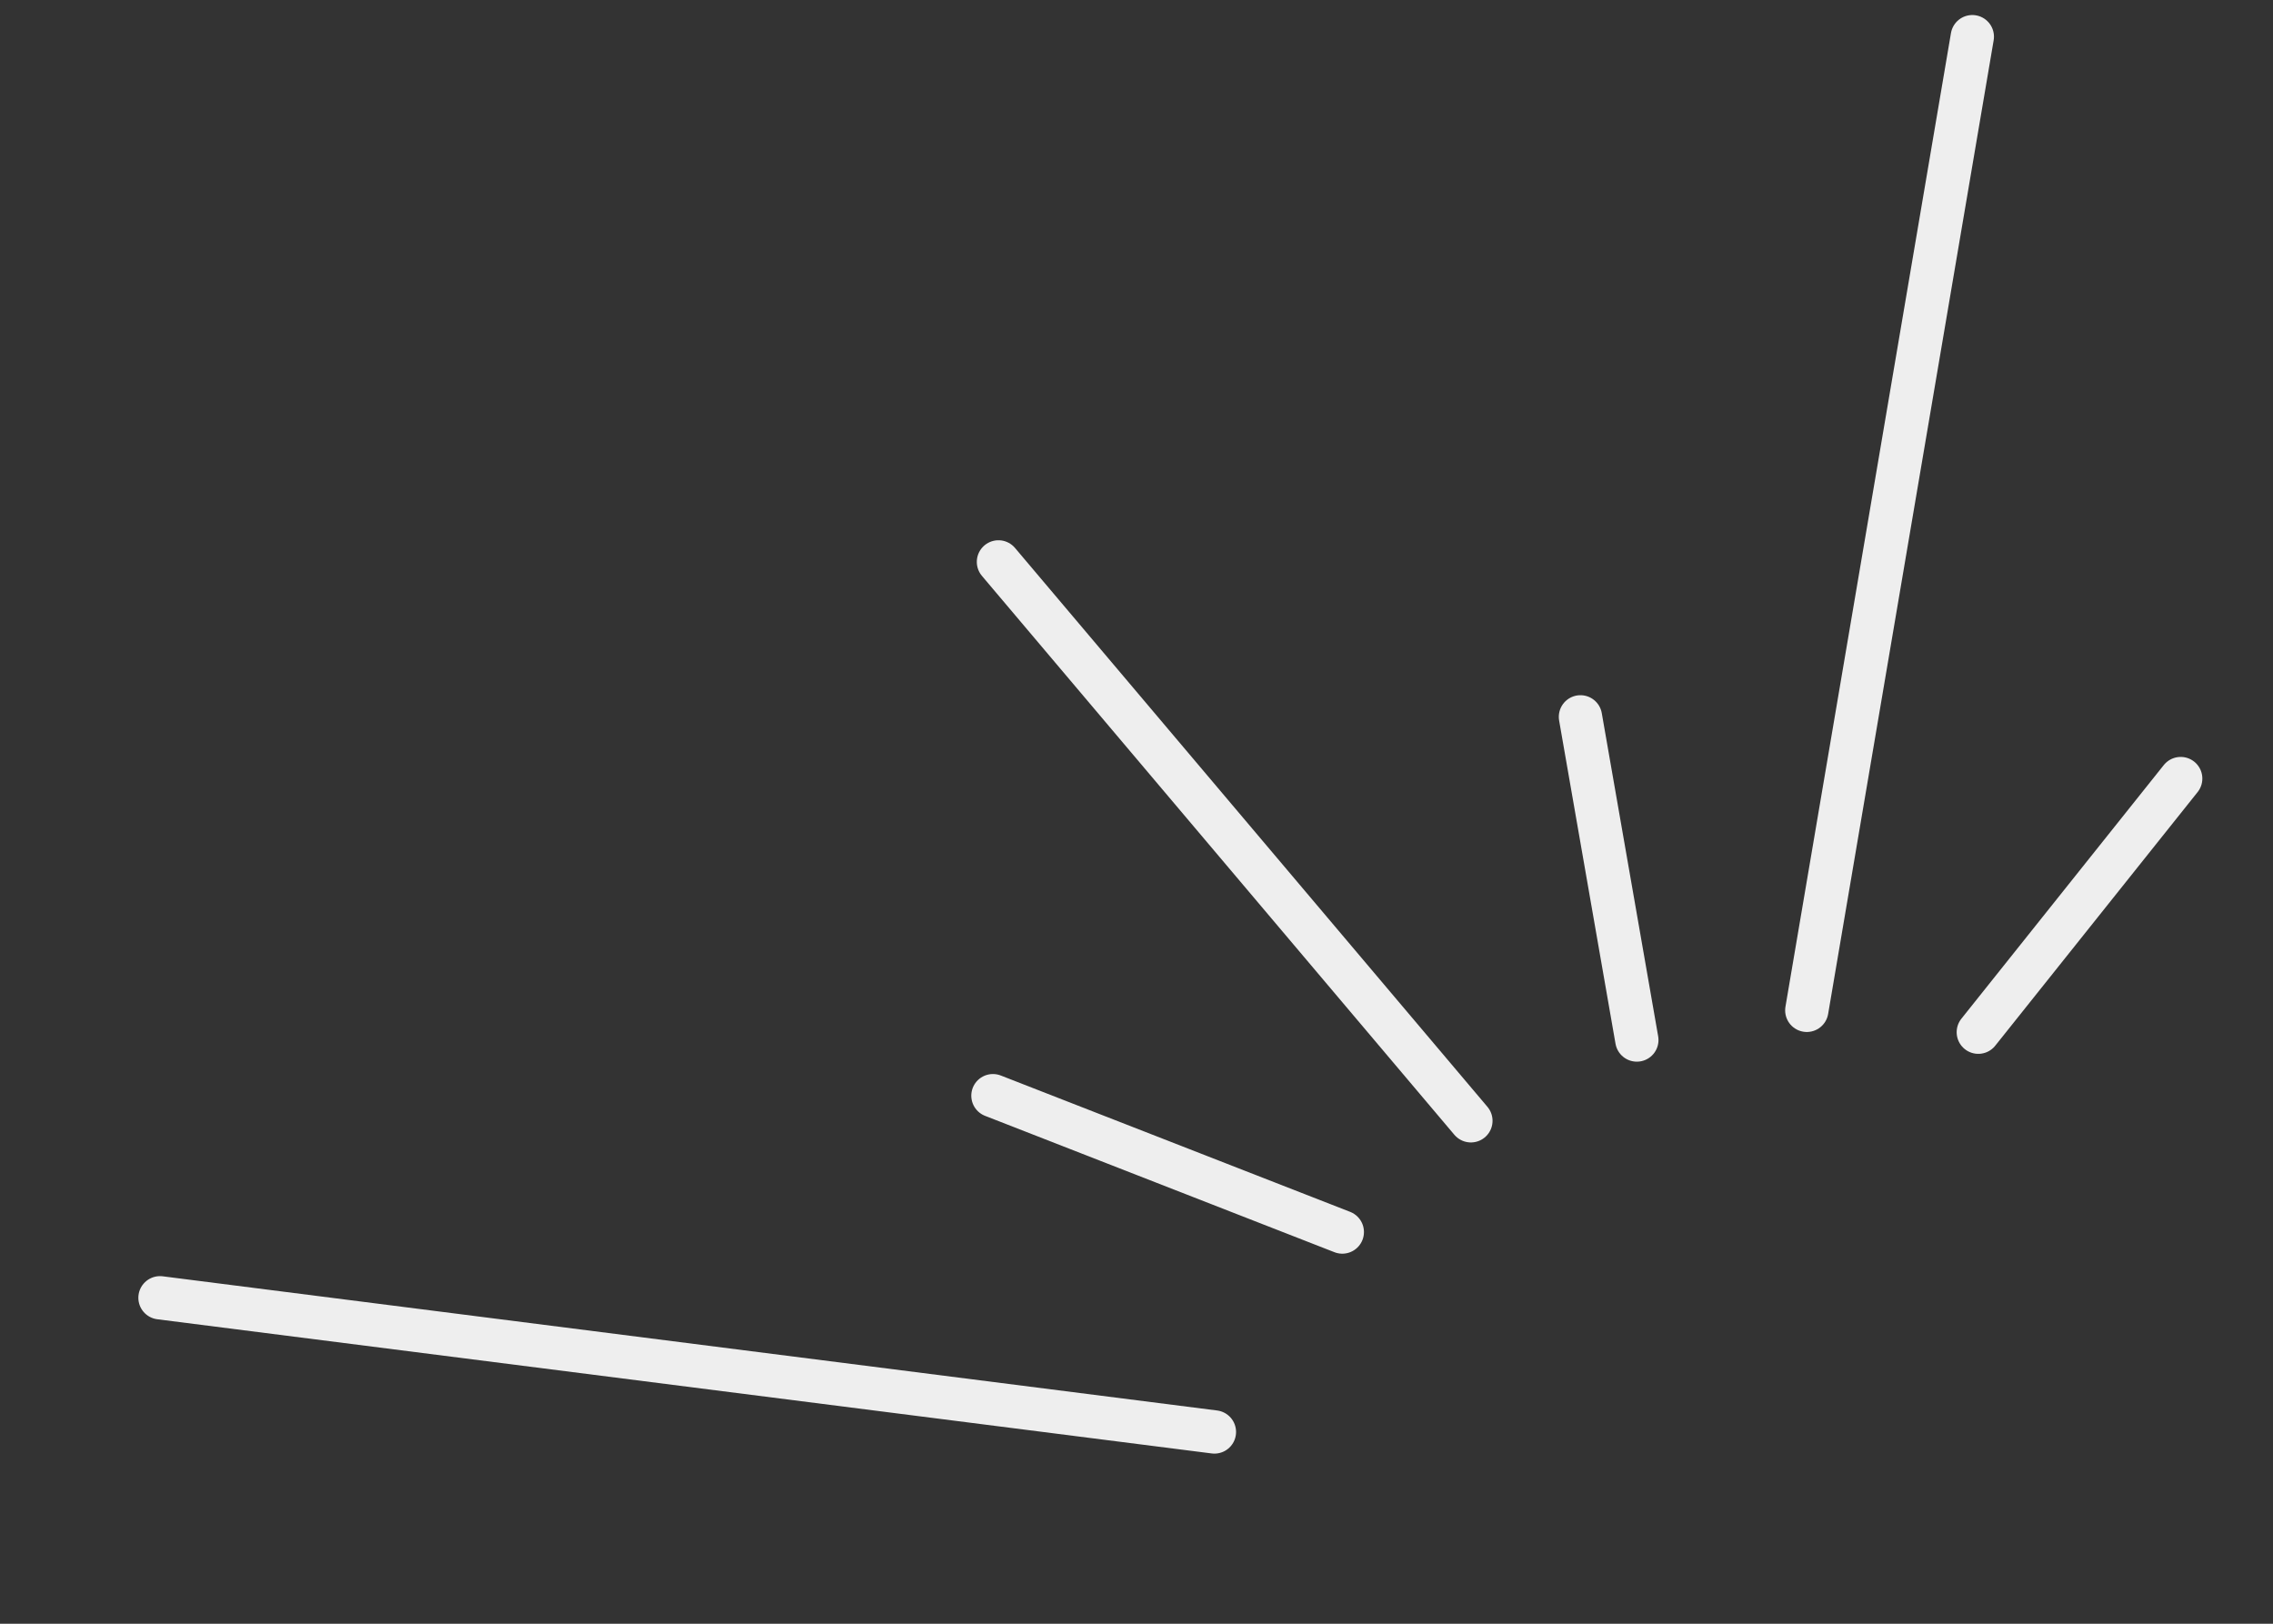 <svg width="105" height="75" viewBox="0 0 105 75" fill="none" xmlns="http://www.w3.org/2000/svg">
<rect x="0" y="0" width="105" height="75" fill="#333333" stroke="none"/>
<path d="M83.464 46.667L91.11 1.694" stroke="#EEEEEE" stroke-width="2" stroke-linecap="round" stroke-linejoin="round"/>
<path d="M56.099 66.142L7.391 59.944" stroke="#EEEEEE" stroke-width="2" stroke-linecap="round" stroke-linejoin="round"/>
<path d="M62.007 56.907L45.868 50.609" stroke="#EEEEEE" stroke-width="2" stroke-linecap="round" stroke-linejoin="round"/>
<path d="M75.613 48.038L73.008 33.111" stroke="#EEEEEE" stroke-width="2" stroke-linecap="round" stroke-linejoin="round"/>
<path d="M91.387 47.677L100.736 35.962" stroke="#EEEEEE" stroke-width="2" stroke-linecap="round" stroke-linejoin="round"/>
<path d="M67.947 51.769L46.123 25.954" stroke="#EEEEEE" stroke-width="2" stroke-linecap="round" stroke-linejoin="round"/>
</svg>
